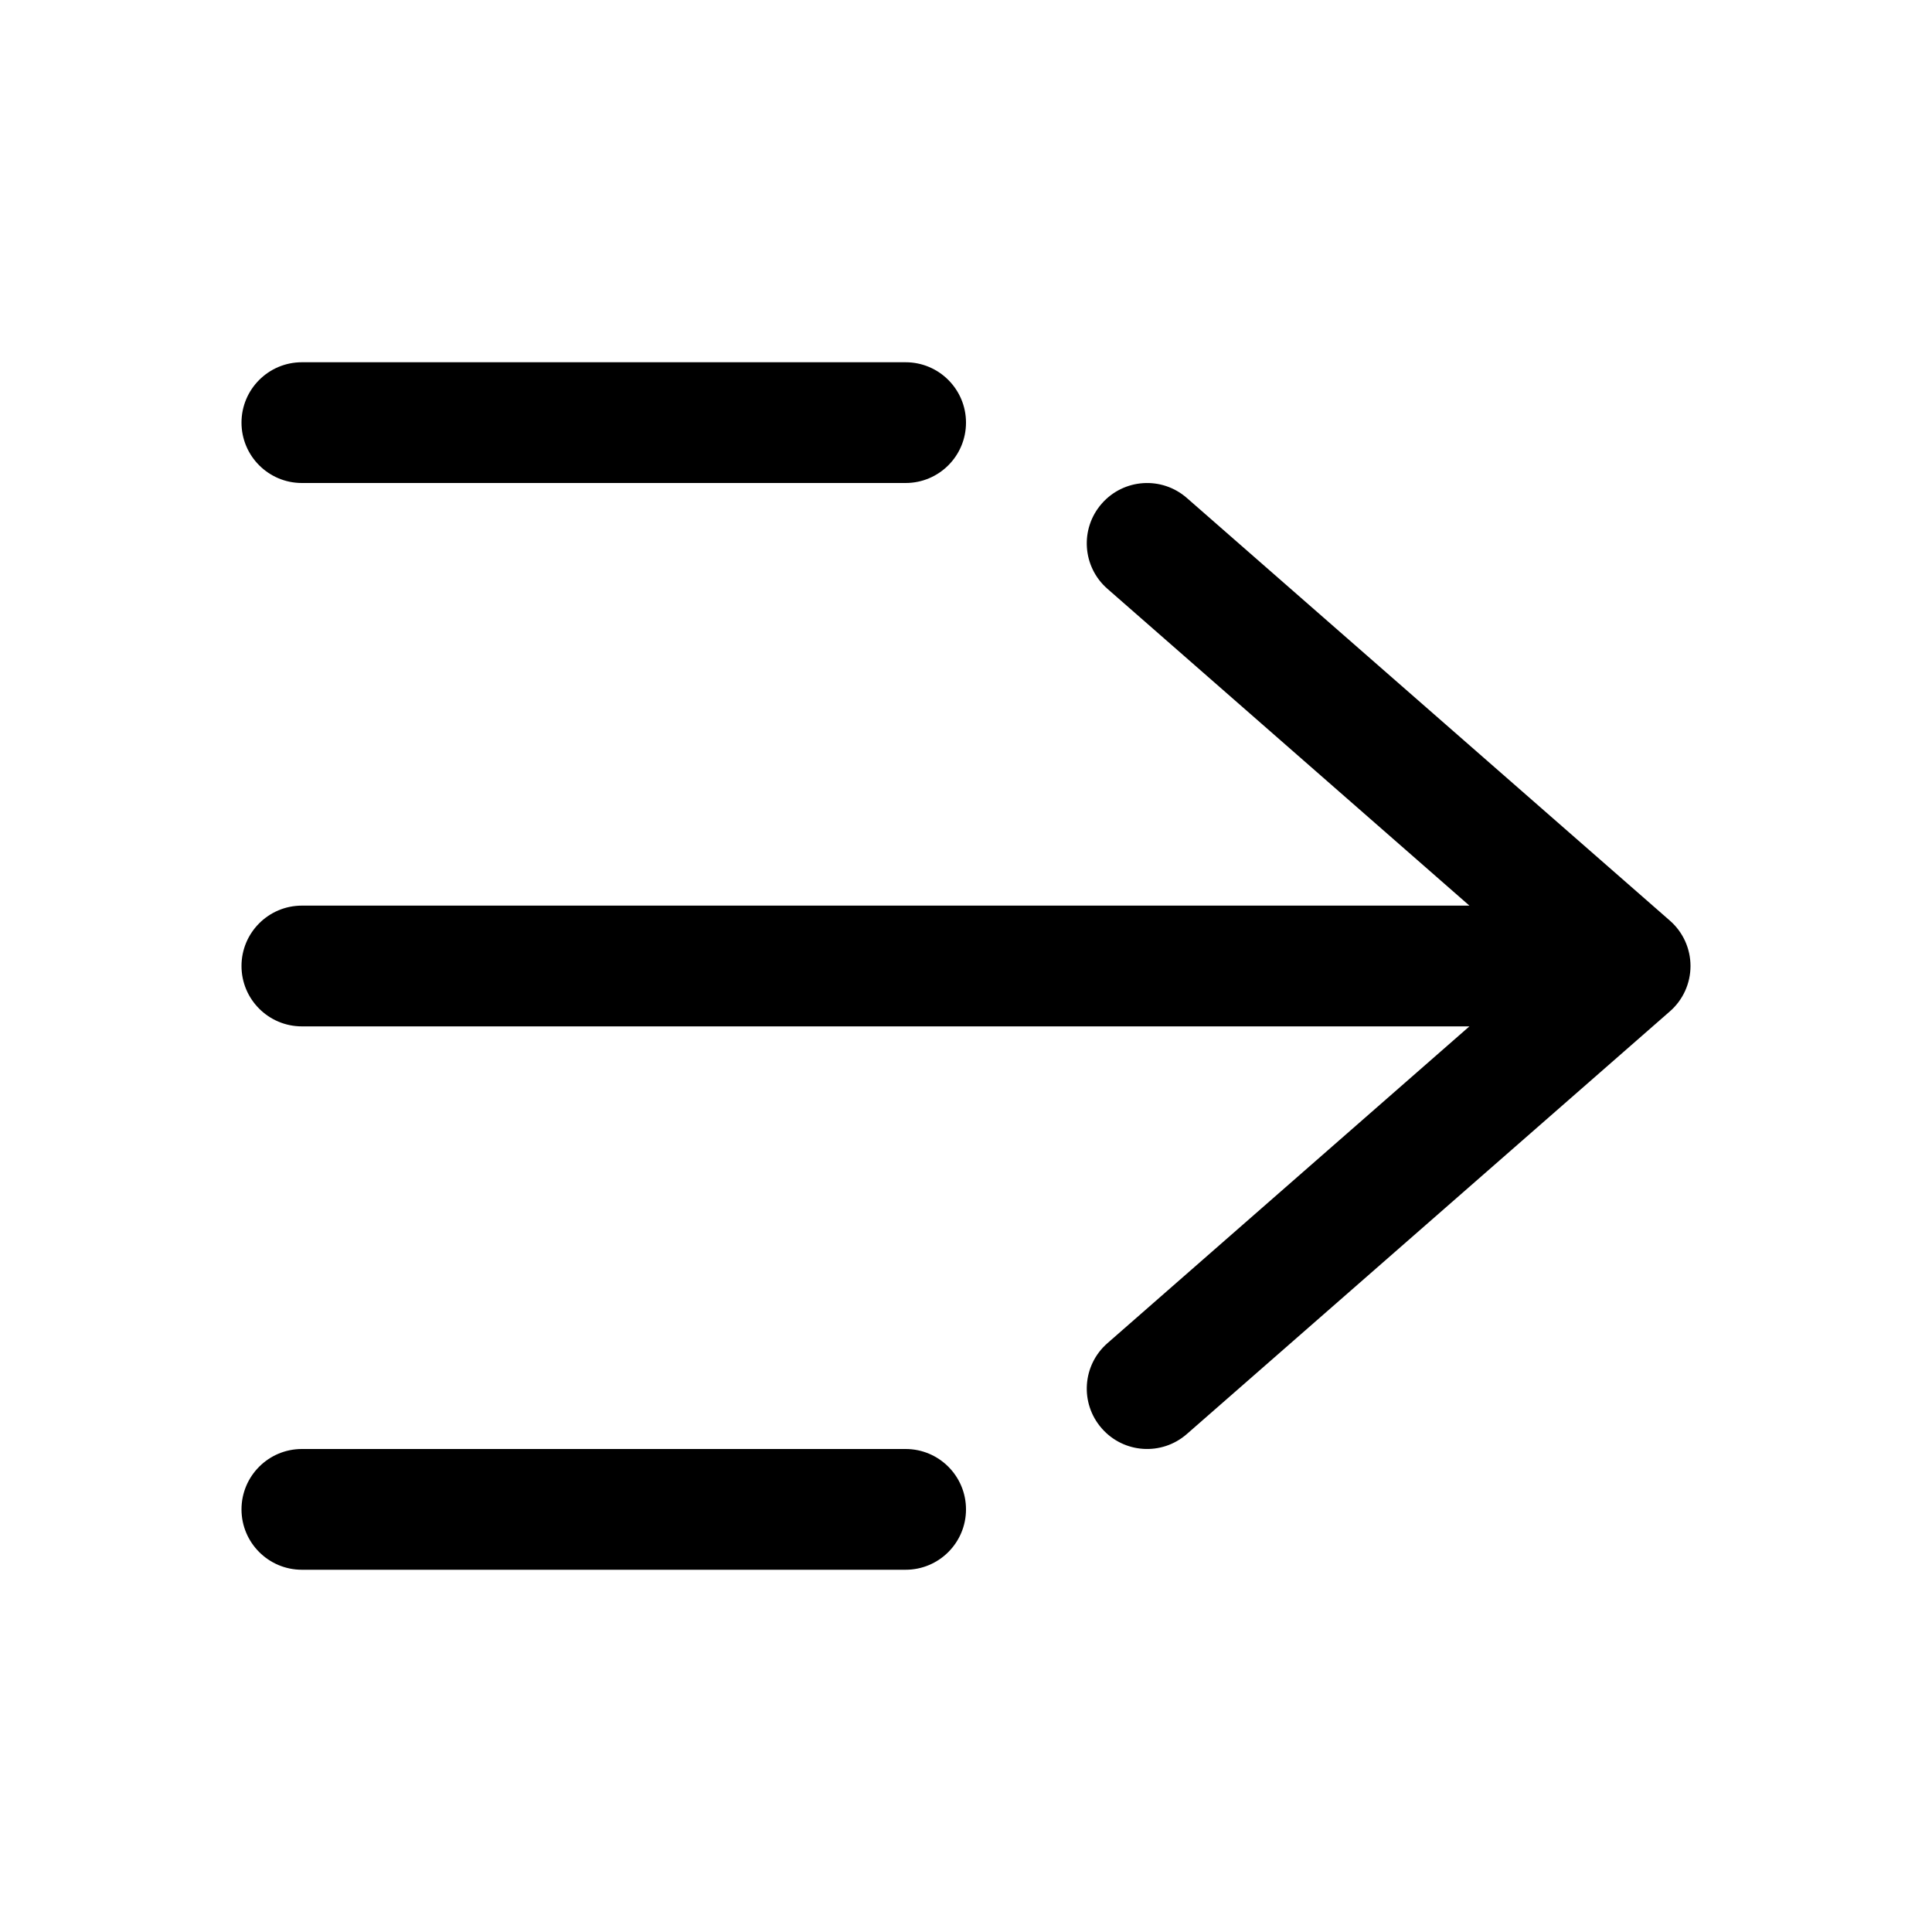 <svg viewBox="0 0 16 16" xmlns="http://www.w3.org/2000/svg">
<path fill-rule="evenodd" clip-rule="evenodd" d="M8 12.5C8 12.776 7.776 13 7.5 13L2.5 13C2.224 13 2 12.776 2 12.5C2 12.224 2.224 12 2.5 12L7.5 12C7.776 12 8 12.224 8 12.5ZM9.124 11.829C8.942 11.621 8.963 11.306 9.171 11.124L12.169 8.5L2.5 8.5C2.224 8.5 2 8.276 2 8C2 7.724 2.224 7.5 2.5 7.5L12.169 7.5L9.171 4.876C8.963 4.694 8.942 4.379 9.124 4.171C9.306 3.963 9.621 3.942 9.829 4.124L13.829 7.624C13.938 7.719 14 7.856 14 8C14 8.144 13.938 8.281 13.829 8.376L9.829 11.876C9.621 12.058 9.306 12.037 9.124 11.829ZM8 3.5C8 3.776 7.776 4 7.5 4L2.5 4C2.224 4 2 3.776 2 3.5C2 3.224 2.224 3 2.5 3L7.5 3C7.776 3 8 3.224 8 3.5Z" />
</svg>
